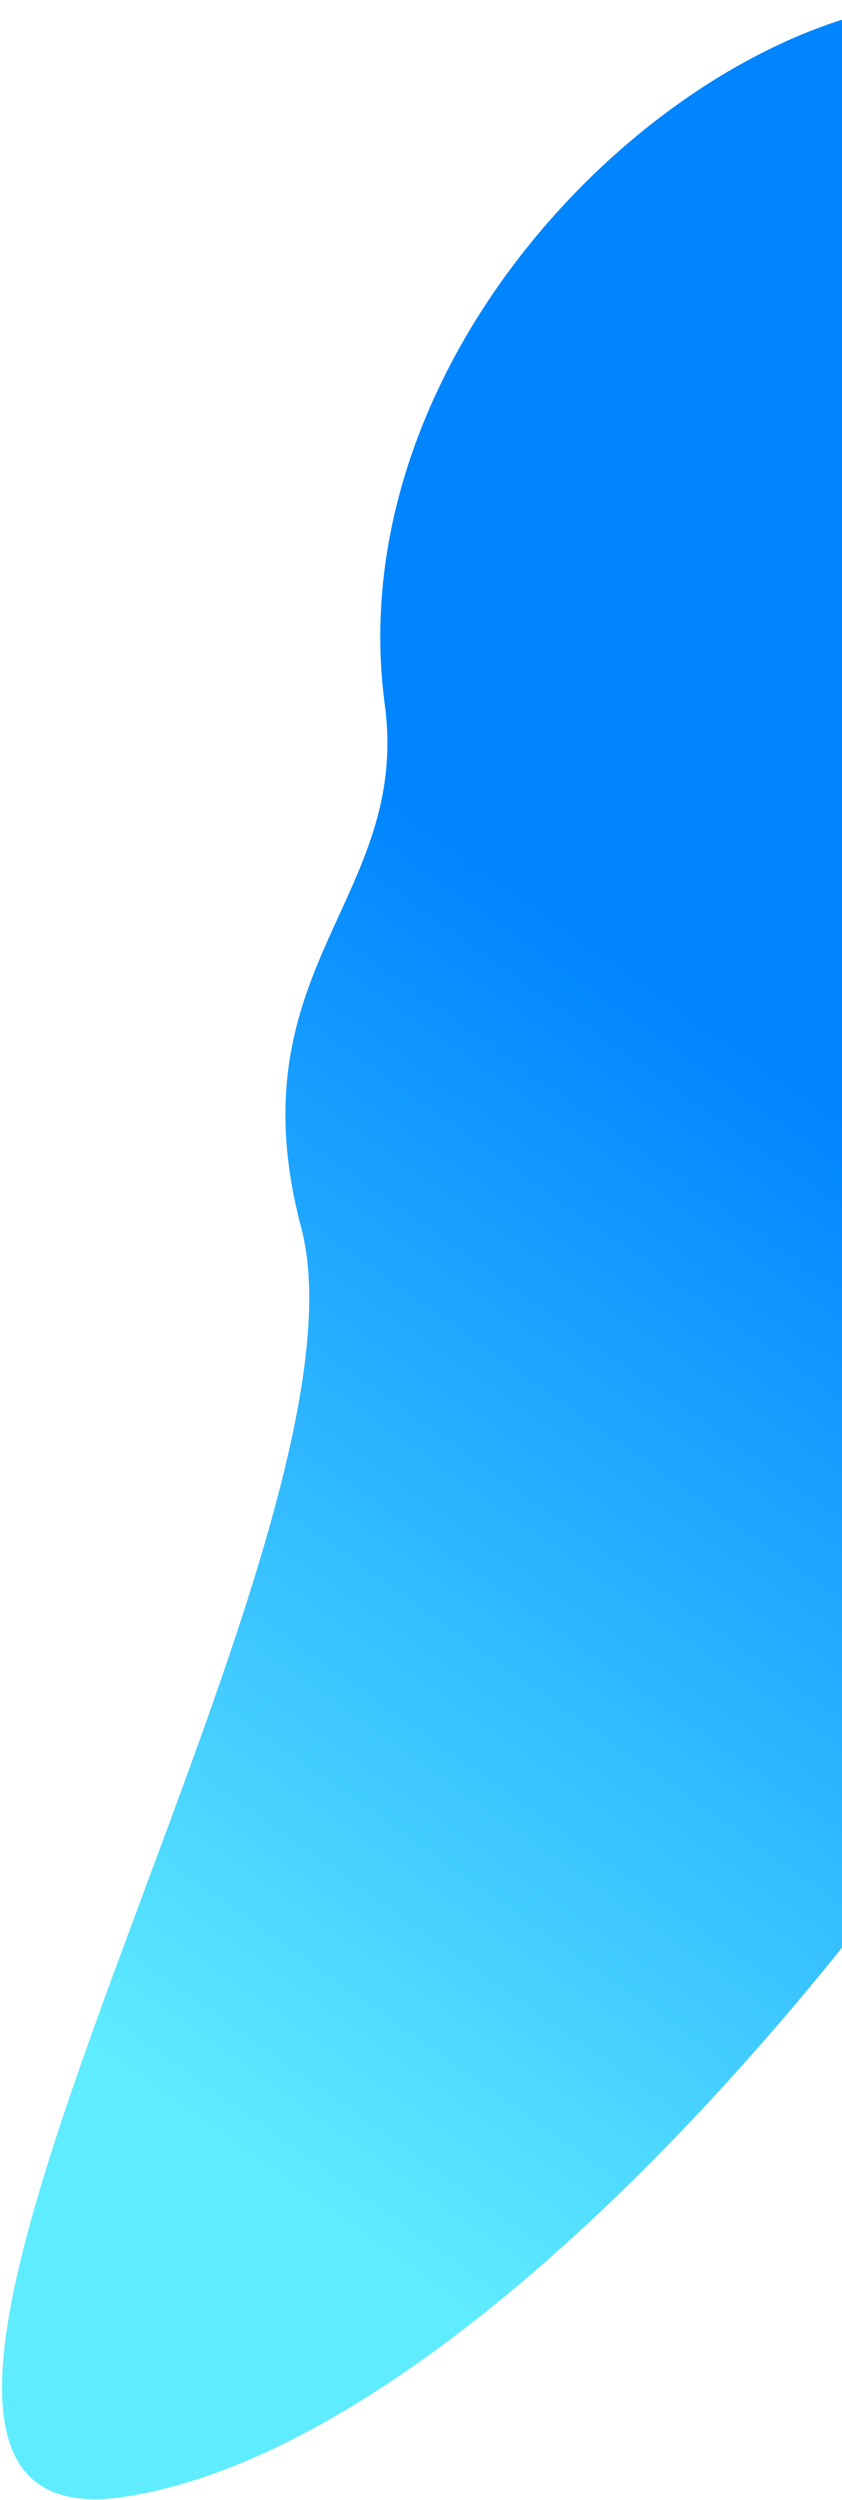 <svg width="246" height="730" viewBox="0 0 246 730" fill="none" xmlns="http://www.w3.org/2000/svg">
<path d="M112.419 205.738C120.011 262.689 67.986 282.623 88 358.5C113.256 454.256 -76.26 746.942 37 729C188.5 705 416.651 364.746 399.477 235.923C382.303 107.1 352.925 36.898 320.781 12.942C250.743 -39.257 95.245 76.915 112.419 205.738Z" fill="url(#paint0_linear_743_38)"/>
<defs>
<linearGradient id="paint0_linear_743_38" x1="146.476" y1="682.357" x2="347.66" y2="397.411" gradientUnits="userSpaceOnUse">
<stop stop-color="#5FECFF"/>
<stop offset="1" stop-color="#0085FF"/>
</linearGradient>
</defs>
</svg>
